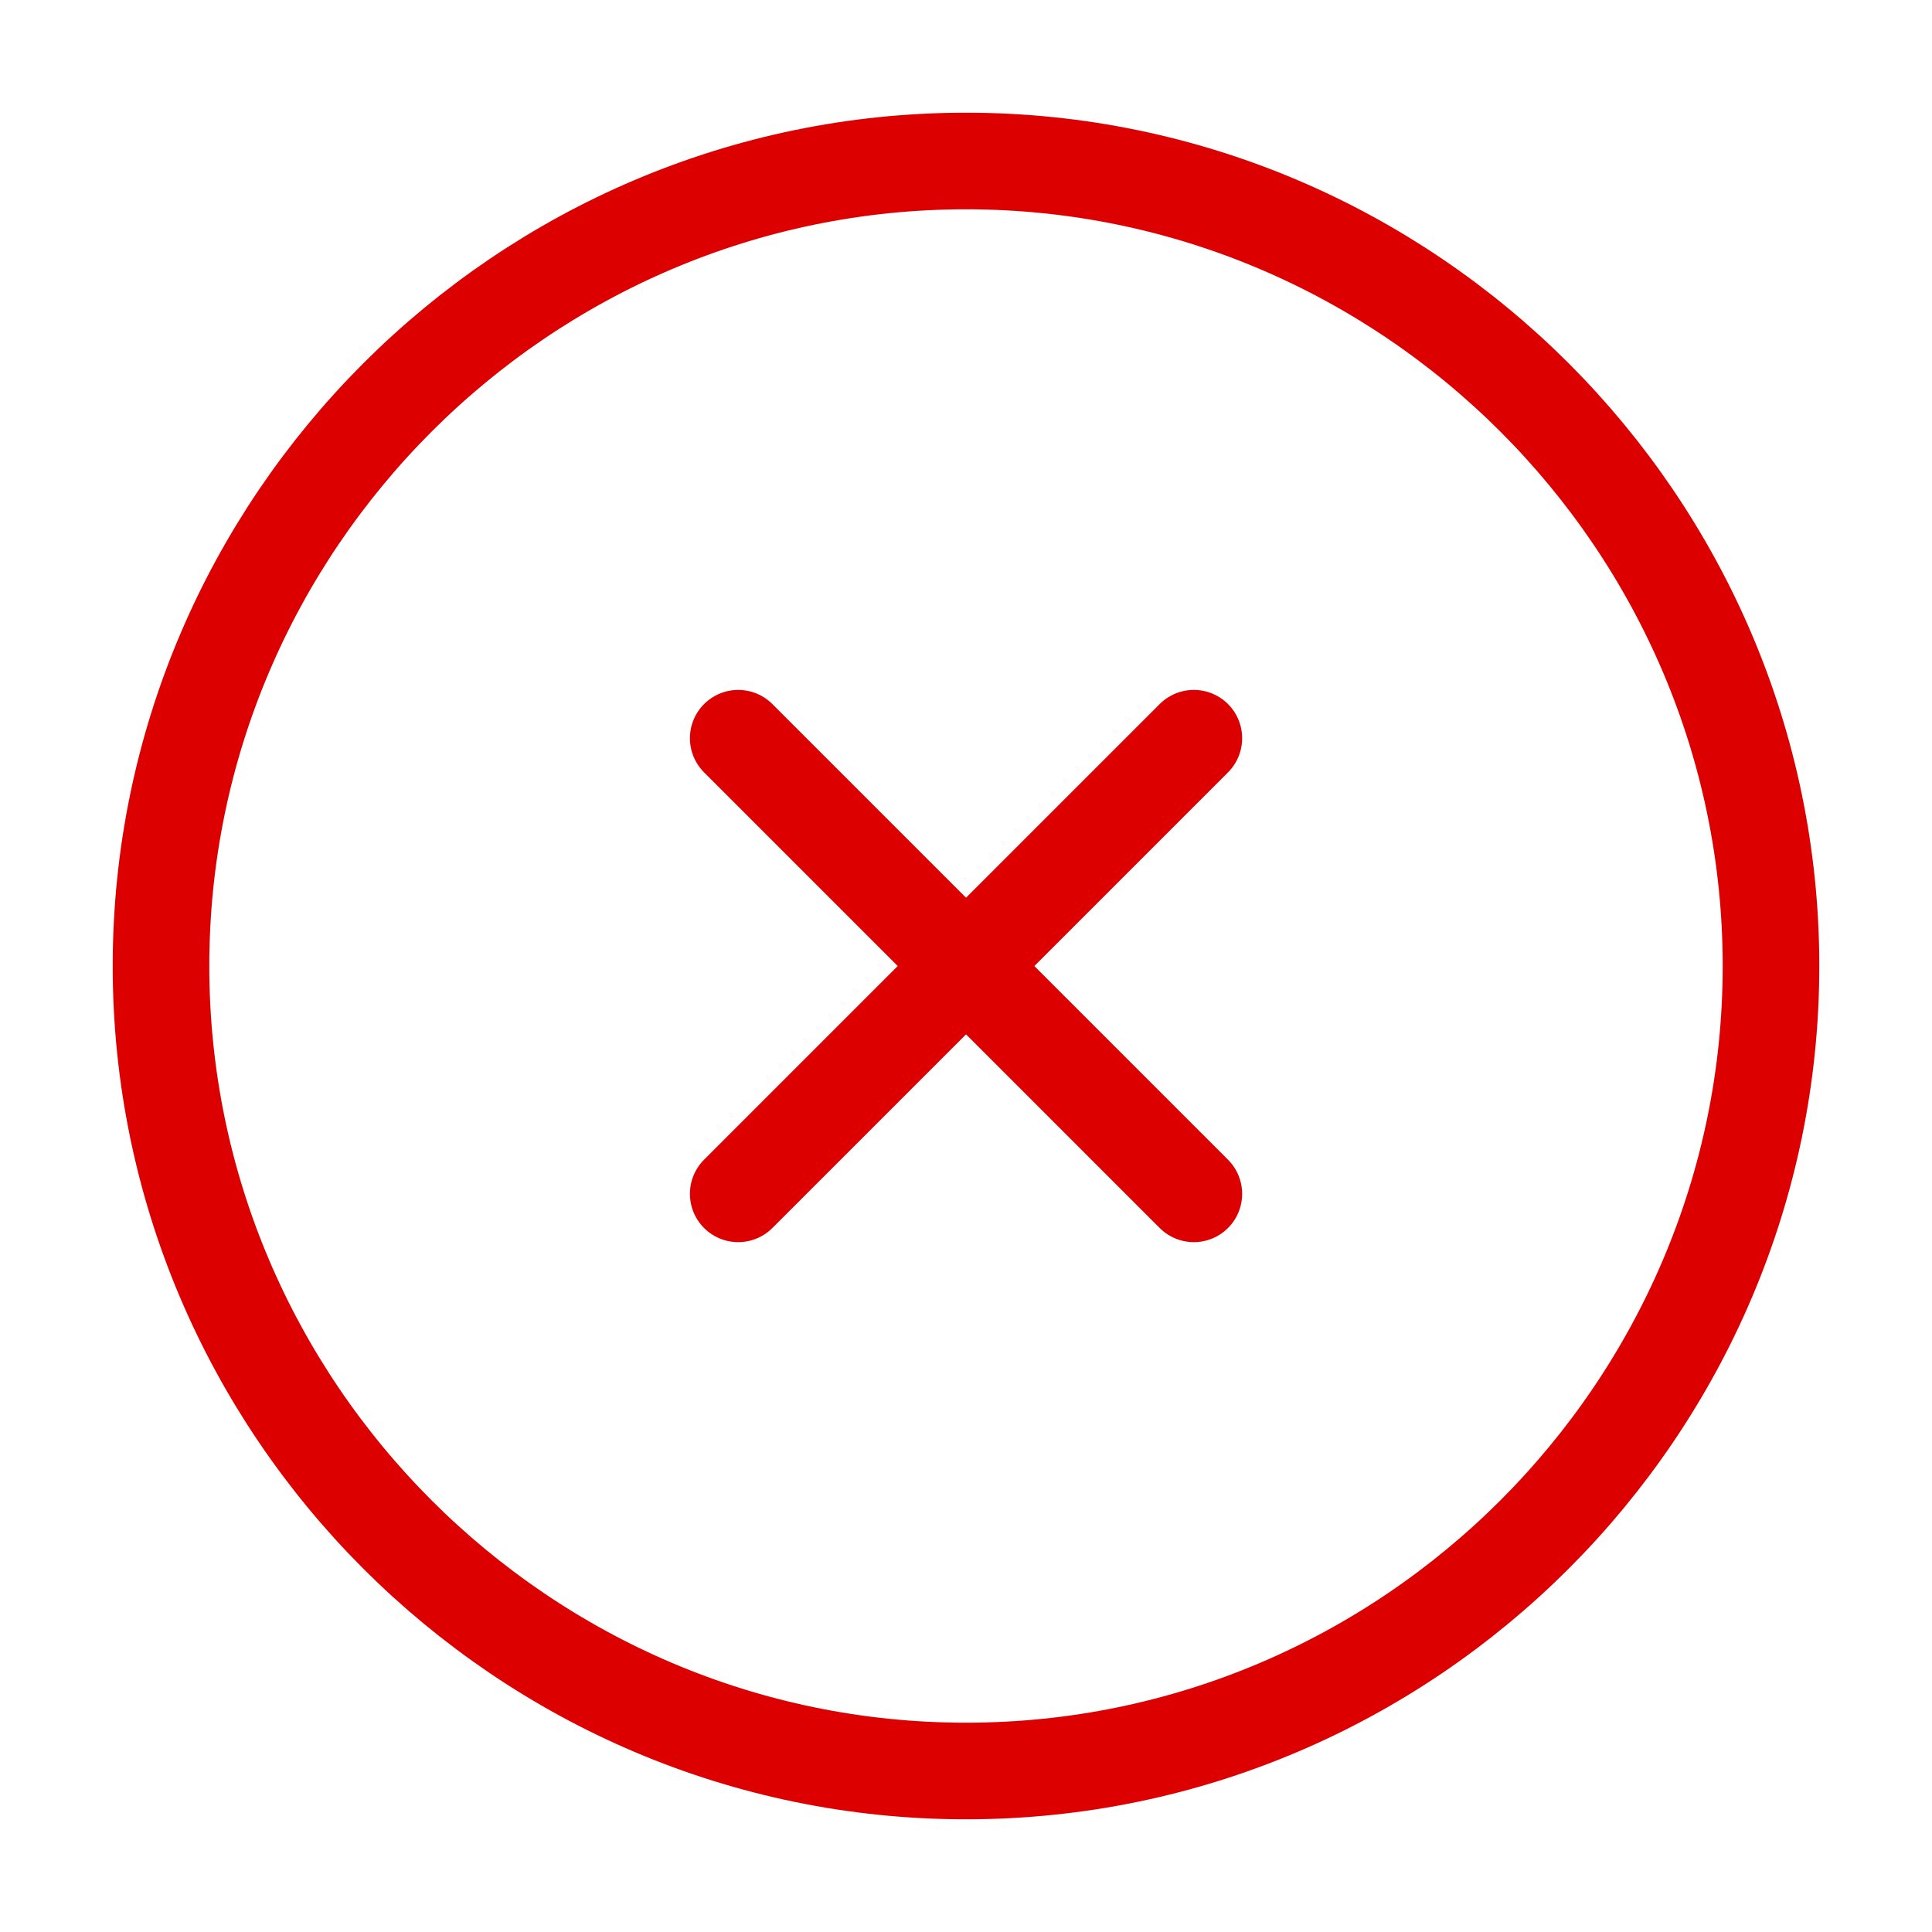 <svg width="30" height="30" viewBox="0 0 30 30" fill="none" xmlns="http://www.w3.org/2000/svg">
<g id="vuesax/linear/close-circle">
<g id="close-circle">
<path id="Vector" d="M15 27.5C21.875 27.5 27.5 21.875 27.5 15C27.5 8.125 21.875 2.5 15 2.5C8.125 2.5 2.5 8.125 2.5 15C2.5 21.875 8.125 27.5 15 27.5Z" stroke="#DD0000" stroke-width="1.5" stroke-linecap="round" stroke-linejoin="round"/>
<path id="Vector_2" d="M11.463 18.538L18.538 11.463" stroke="#DD0000" stroke-width="1.5" stroke-linecap="round" stroke-linejoin="round"/>
<path id="Vector_3" d="M18.538 18.538L11.463 11.463" stroke="#DD0000" stroke-width="1.5" stroke-linecap="round" stroke-linejoin="round"/>
</g>
</g>
</svg>
